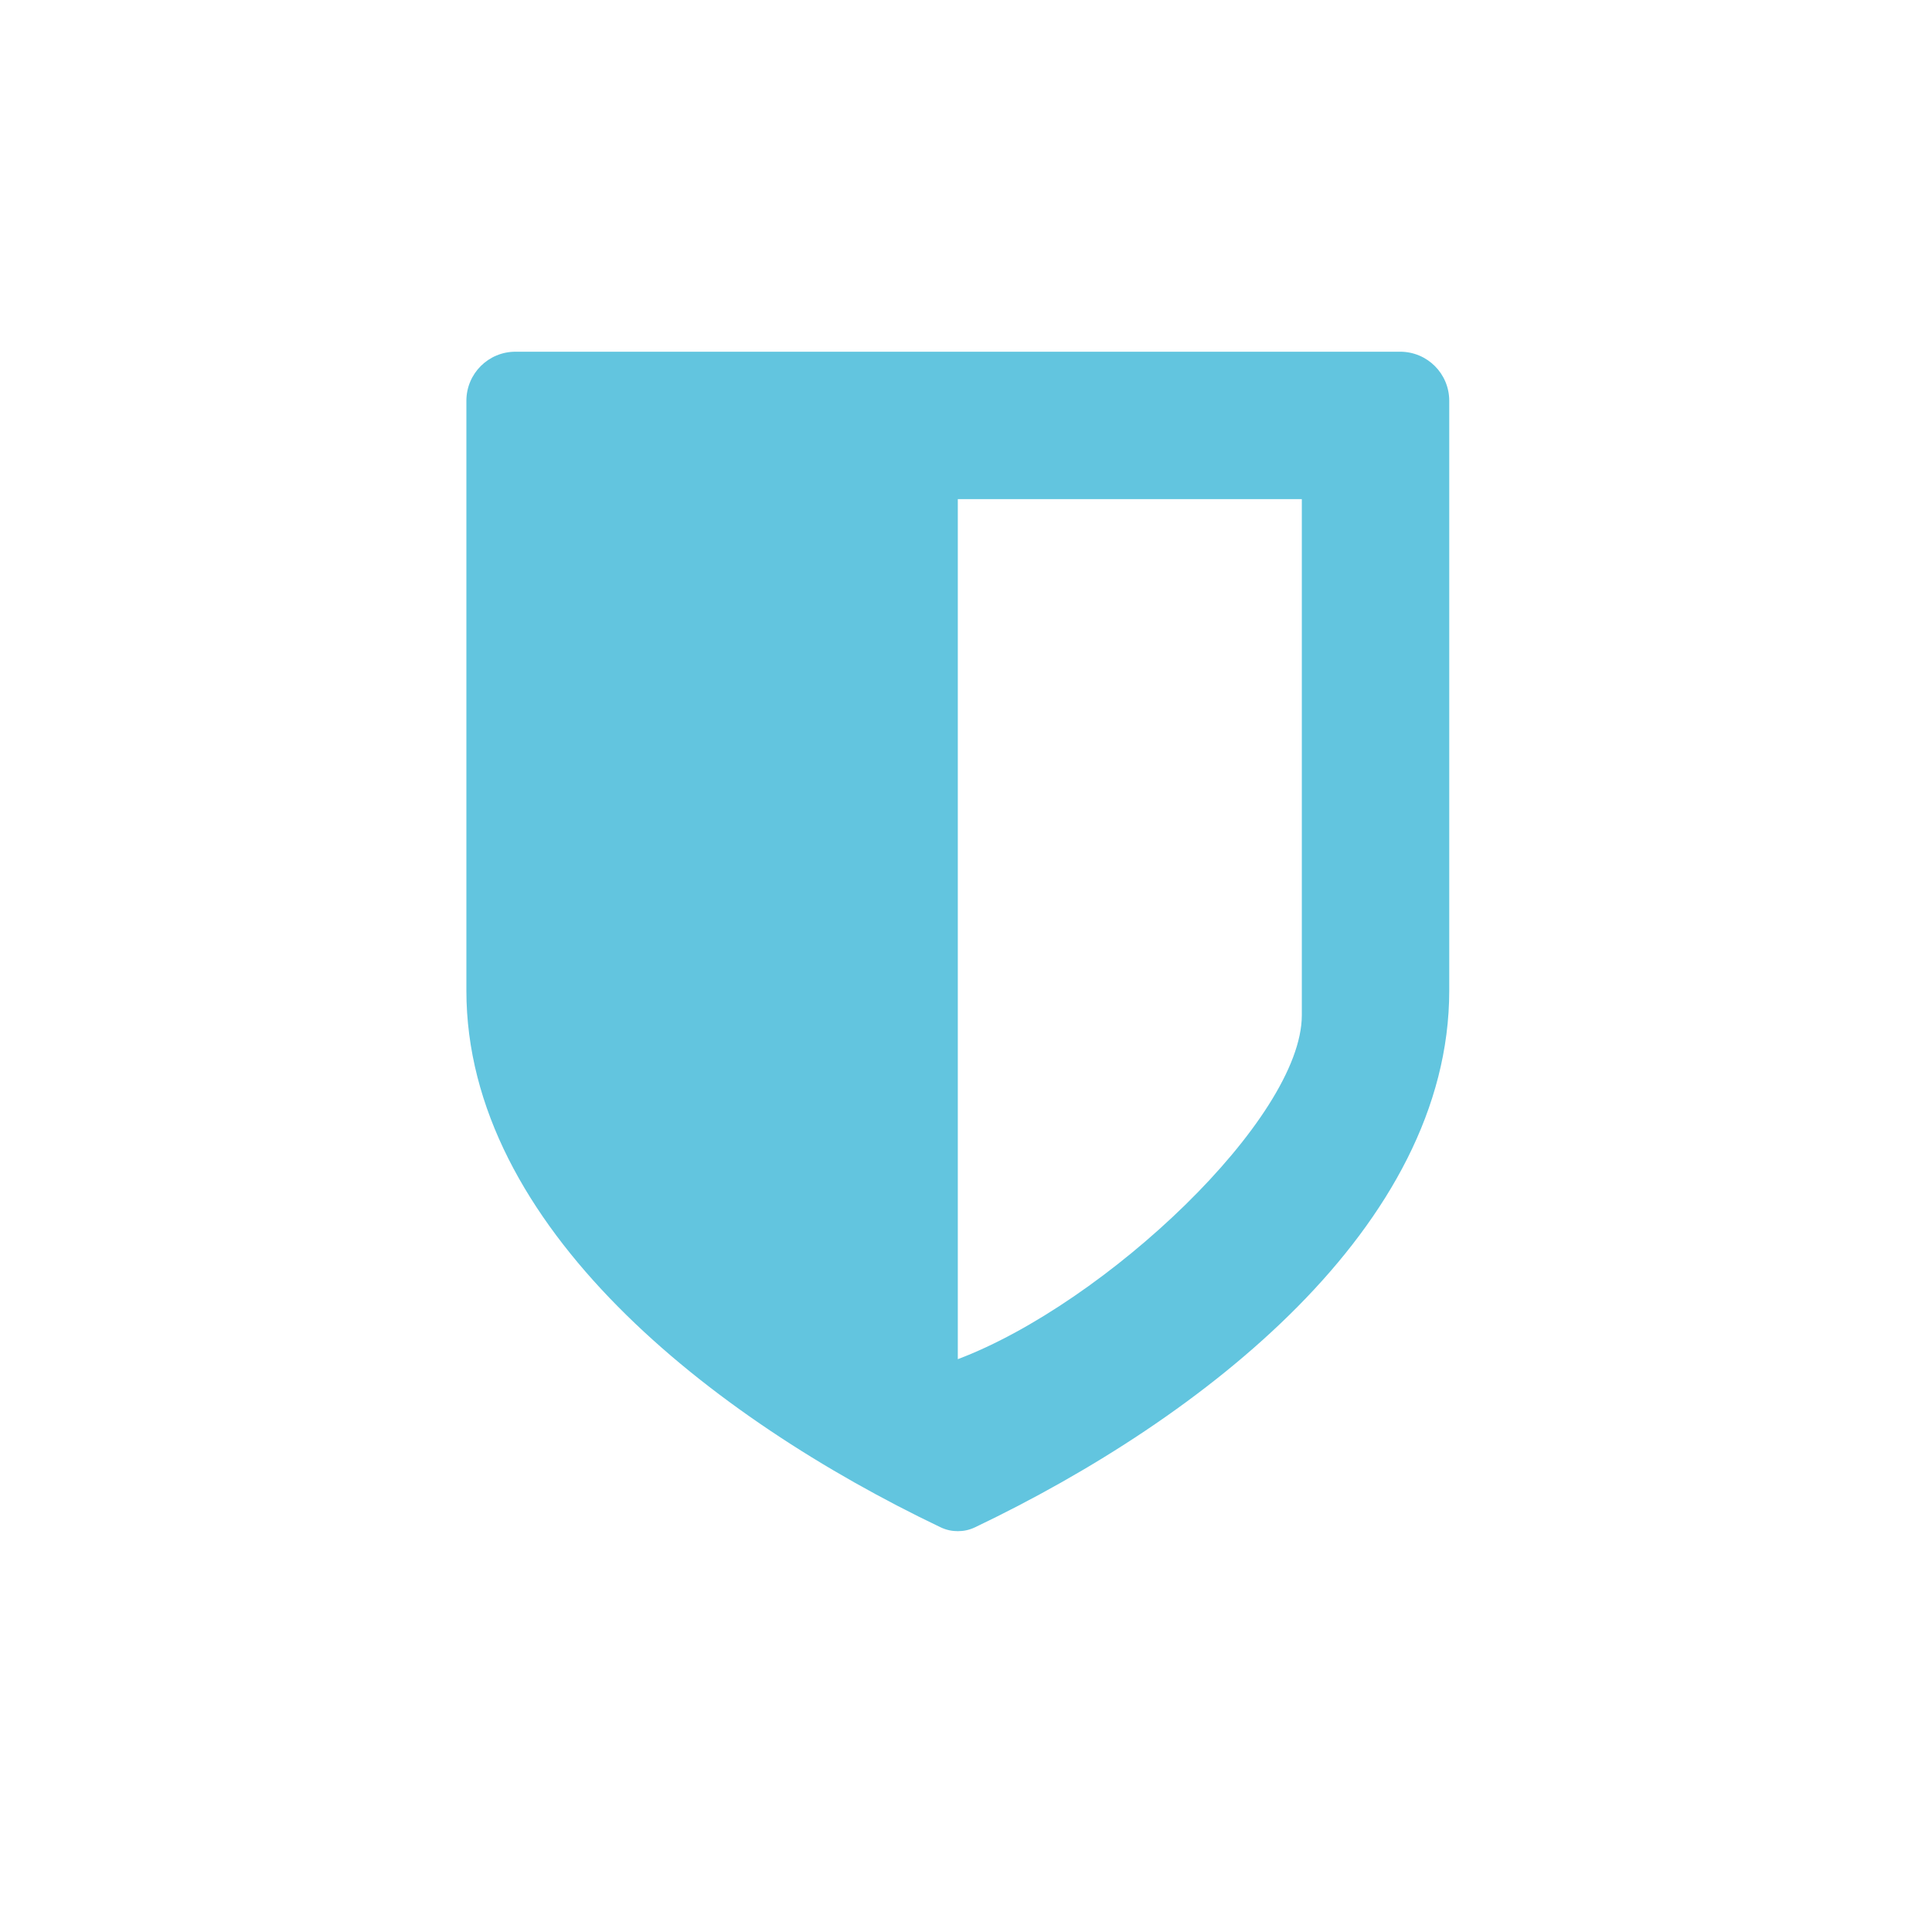<svg width="512" height="512" version="1.1" viewBox="0 0 512 512" xmlns="http://www.w3.org/2000/svg">
 <path d="m136.62 93.207c-7.215 0-13.024 5.809-13.024 13.024v156.28c0 62.514 65.118 113.31 125.63 142.22 1.623 0.775 3.13 1.043 4.604 1.043s2.982-0.268 4.604-1.043c60.514-28.907 125.63-79.703 125.63-142.22v-156.28c0-7.215-5.809-13.024-13.024-13.024zm117.21 39.071h91.166v136.75c0 27.374-52.095 76.415-91.166 91.166z" fill="#62c5df" stroke-width="13.024" style="paint-order:normal"/>
</svg>
